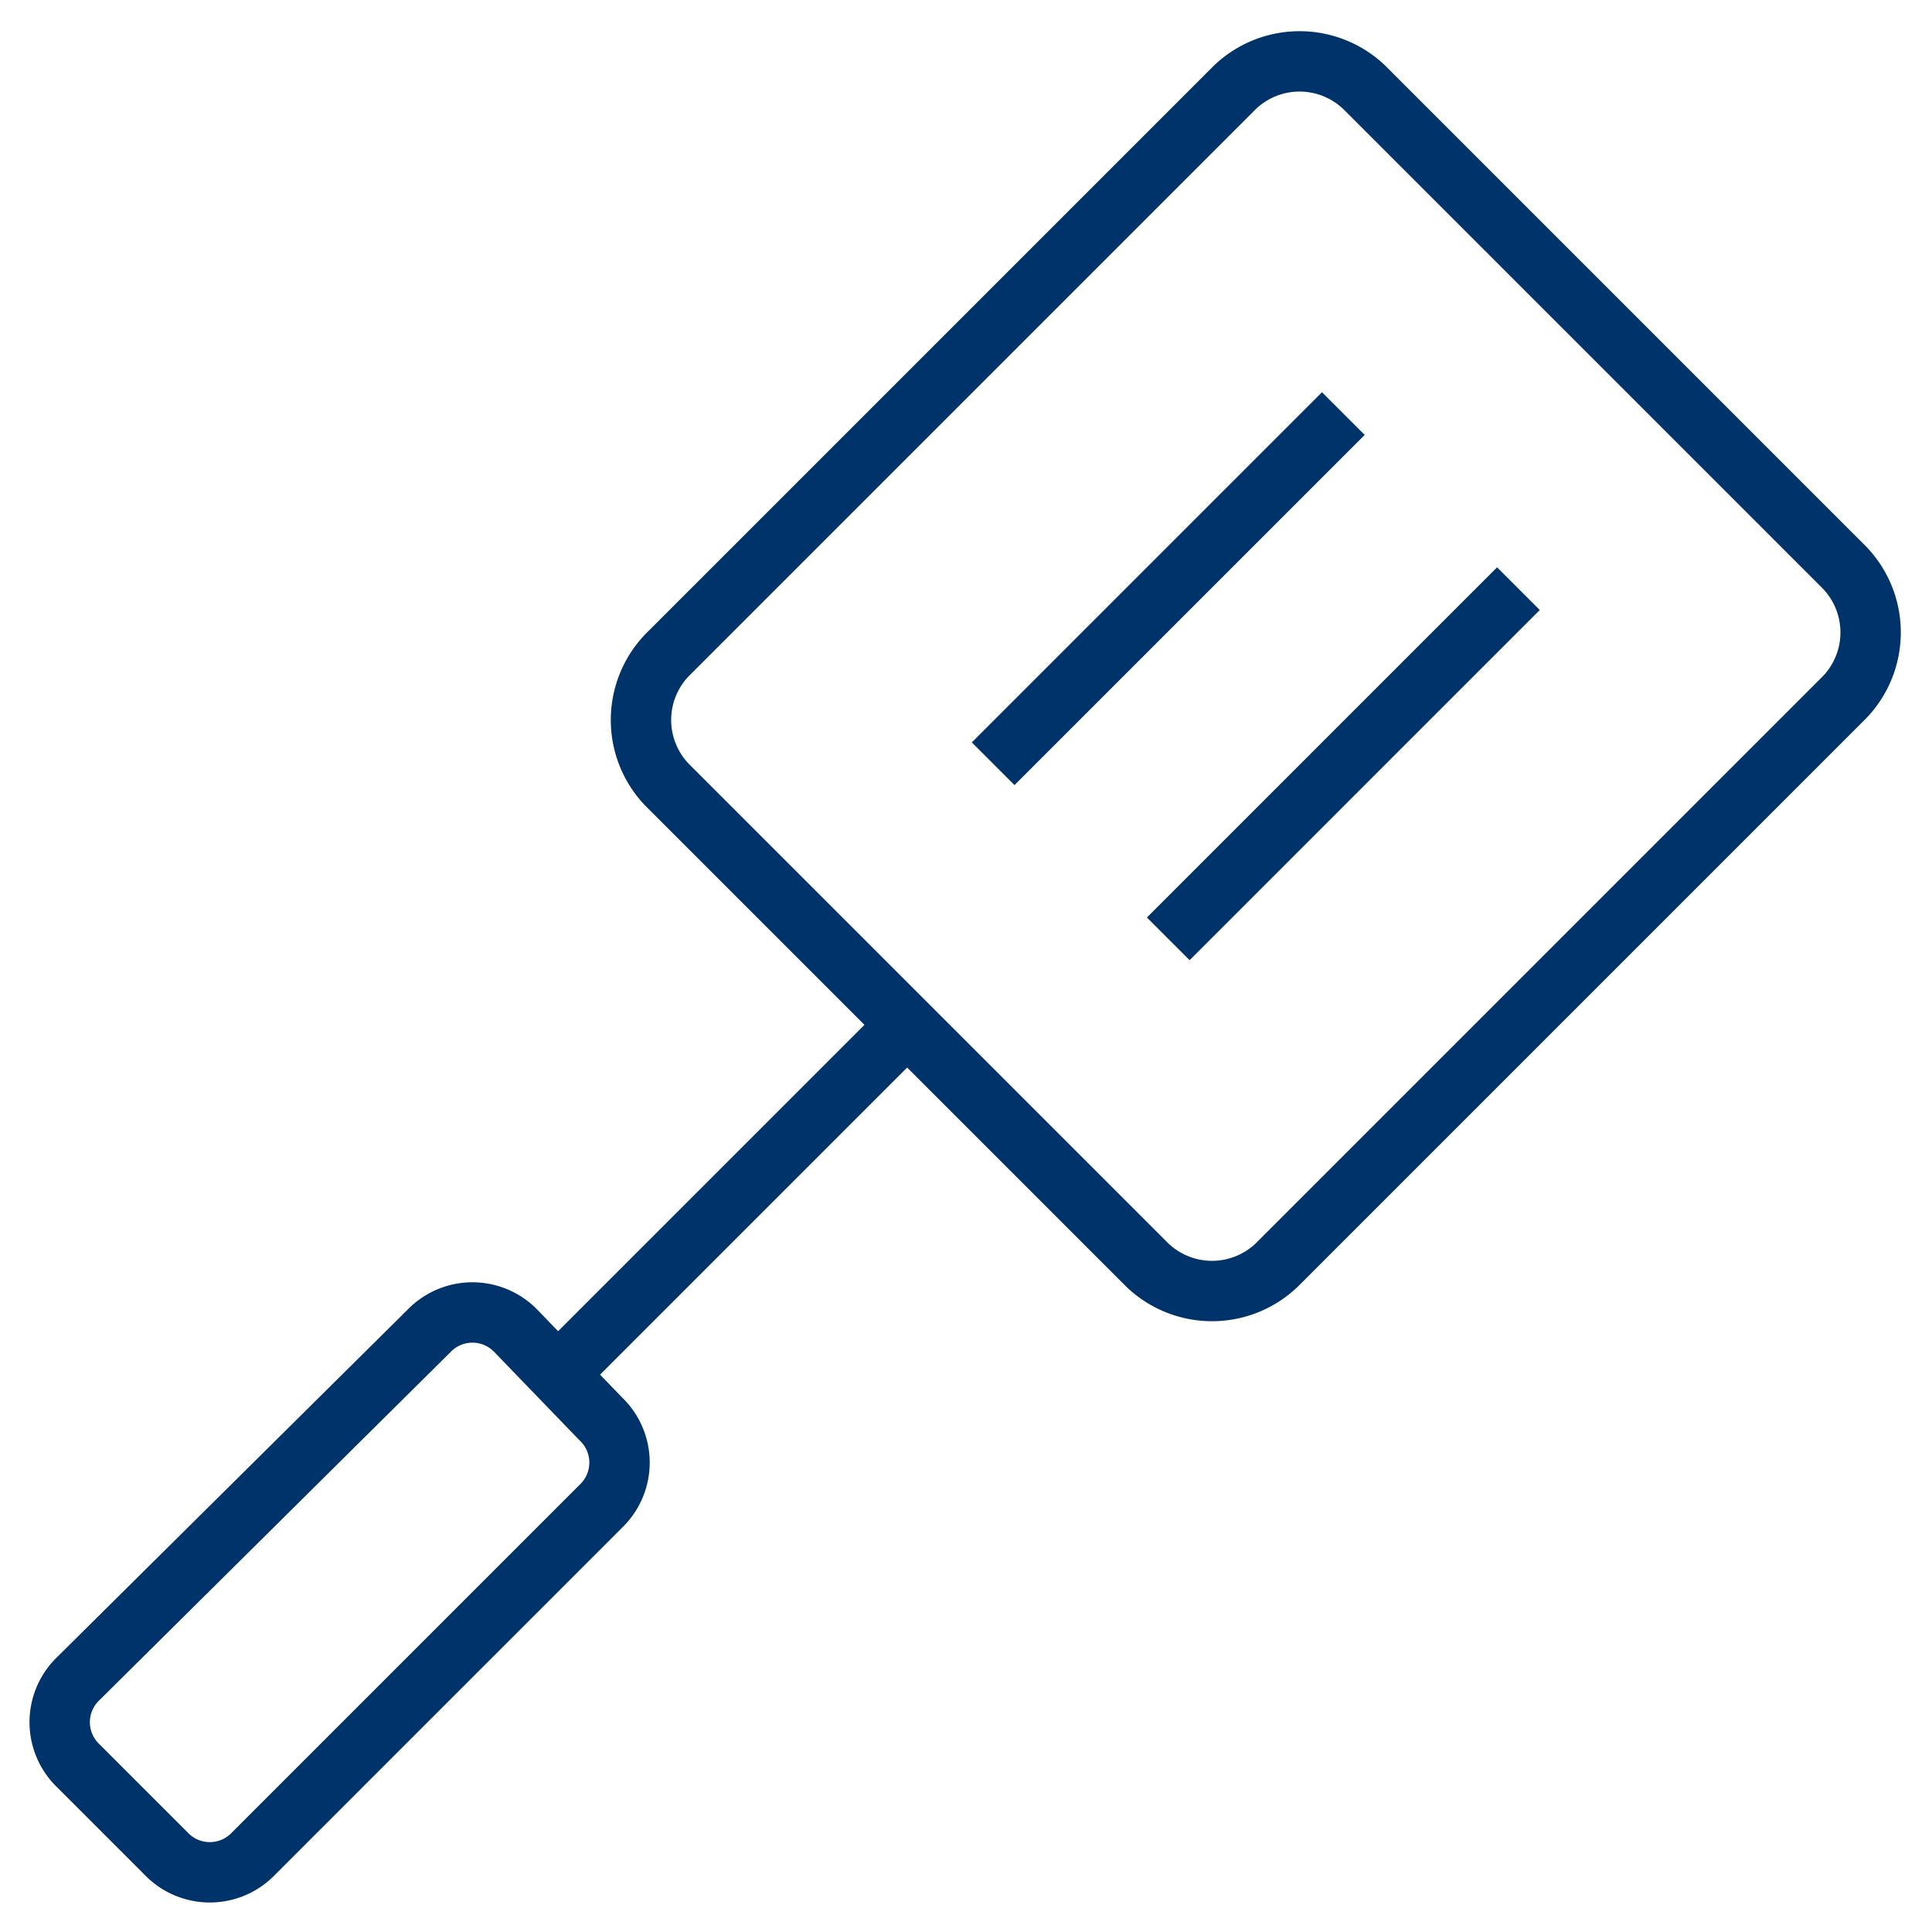 <?xml version="1.0" encoding="UTF-8"?>
<svg xmlns="http://www.w3.org/2000/svg" aria-describedby="desc" aria-labelledby="title" viewBox="0 0 64 64"><path fill="none" stroke="#003369" stroke-width="2" d="M30 34L18.5 45.5m23.8-3.6a3.1 3.1 0 0 1-4.3 0L22.1 26a3.1 3.1 0 0 1 0-4.3L40.9 2.9a3.1 3.1 0 0 1 4.3 0l15.9 15.9a3.1 3.1 0 0 1 0 4.3zm2.2-28.2L32.9 25.3m17.4-5.8L38.7 31.1" data-name="layer2" style="stroke: #003369;"/><path fill="none" stroke="#003369" stroke-width="2" d="M8.4 61.4a2 2 0 0 1-2.9 0l-2.9-2.9a2 2 0 0 1 0-2.9l11.6-11.5a2 2 0 0 1 2.9 0l2.8 2.9a2 2 0 0 1 0 2.9z" data-name="layer1" style="stroke: #003369;"/></svg>
